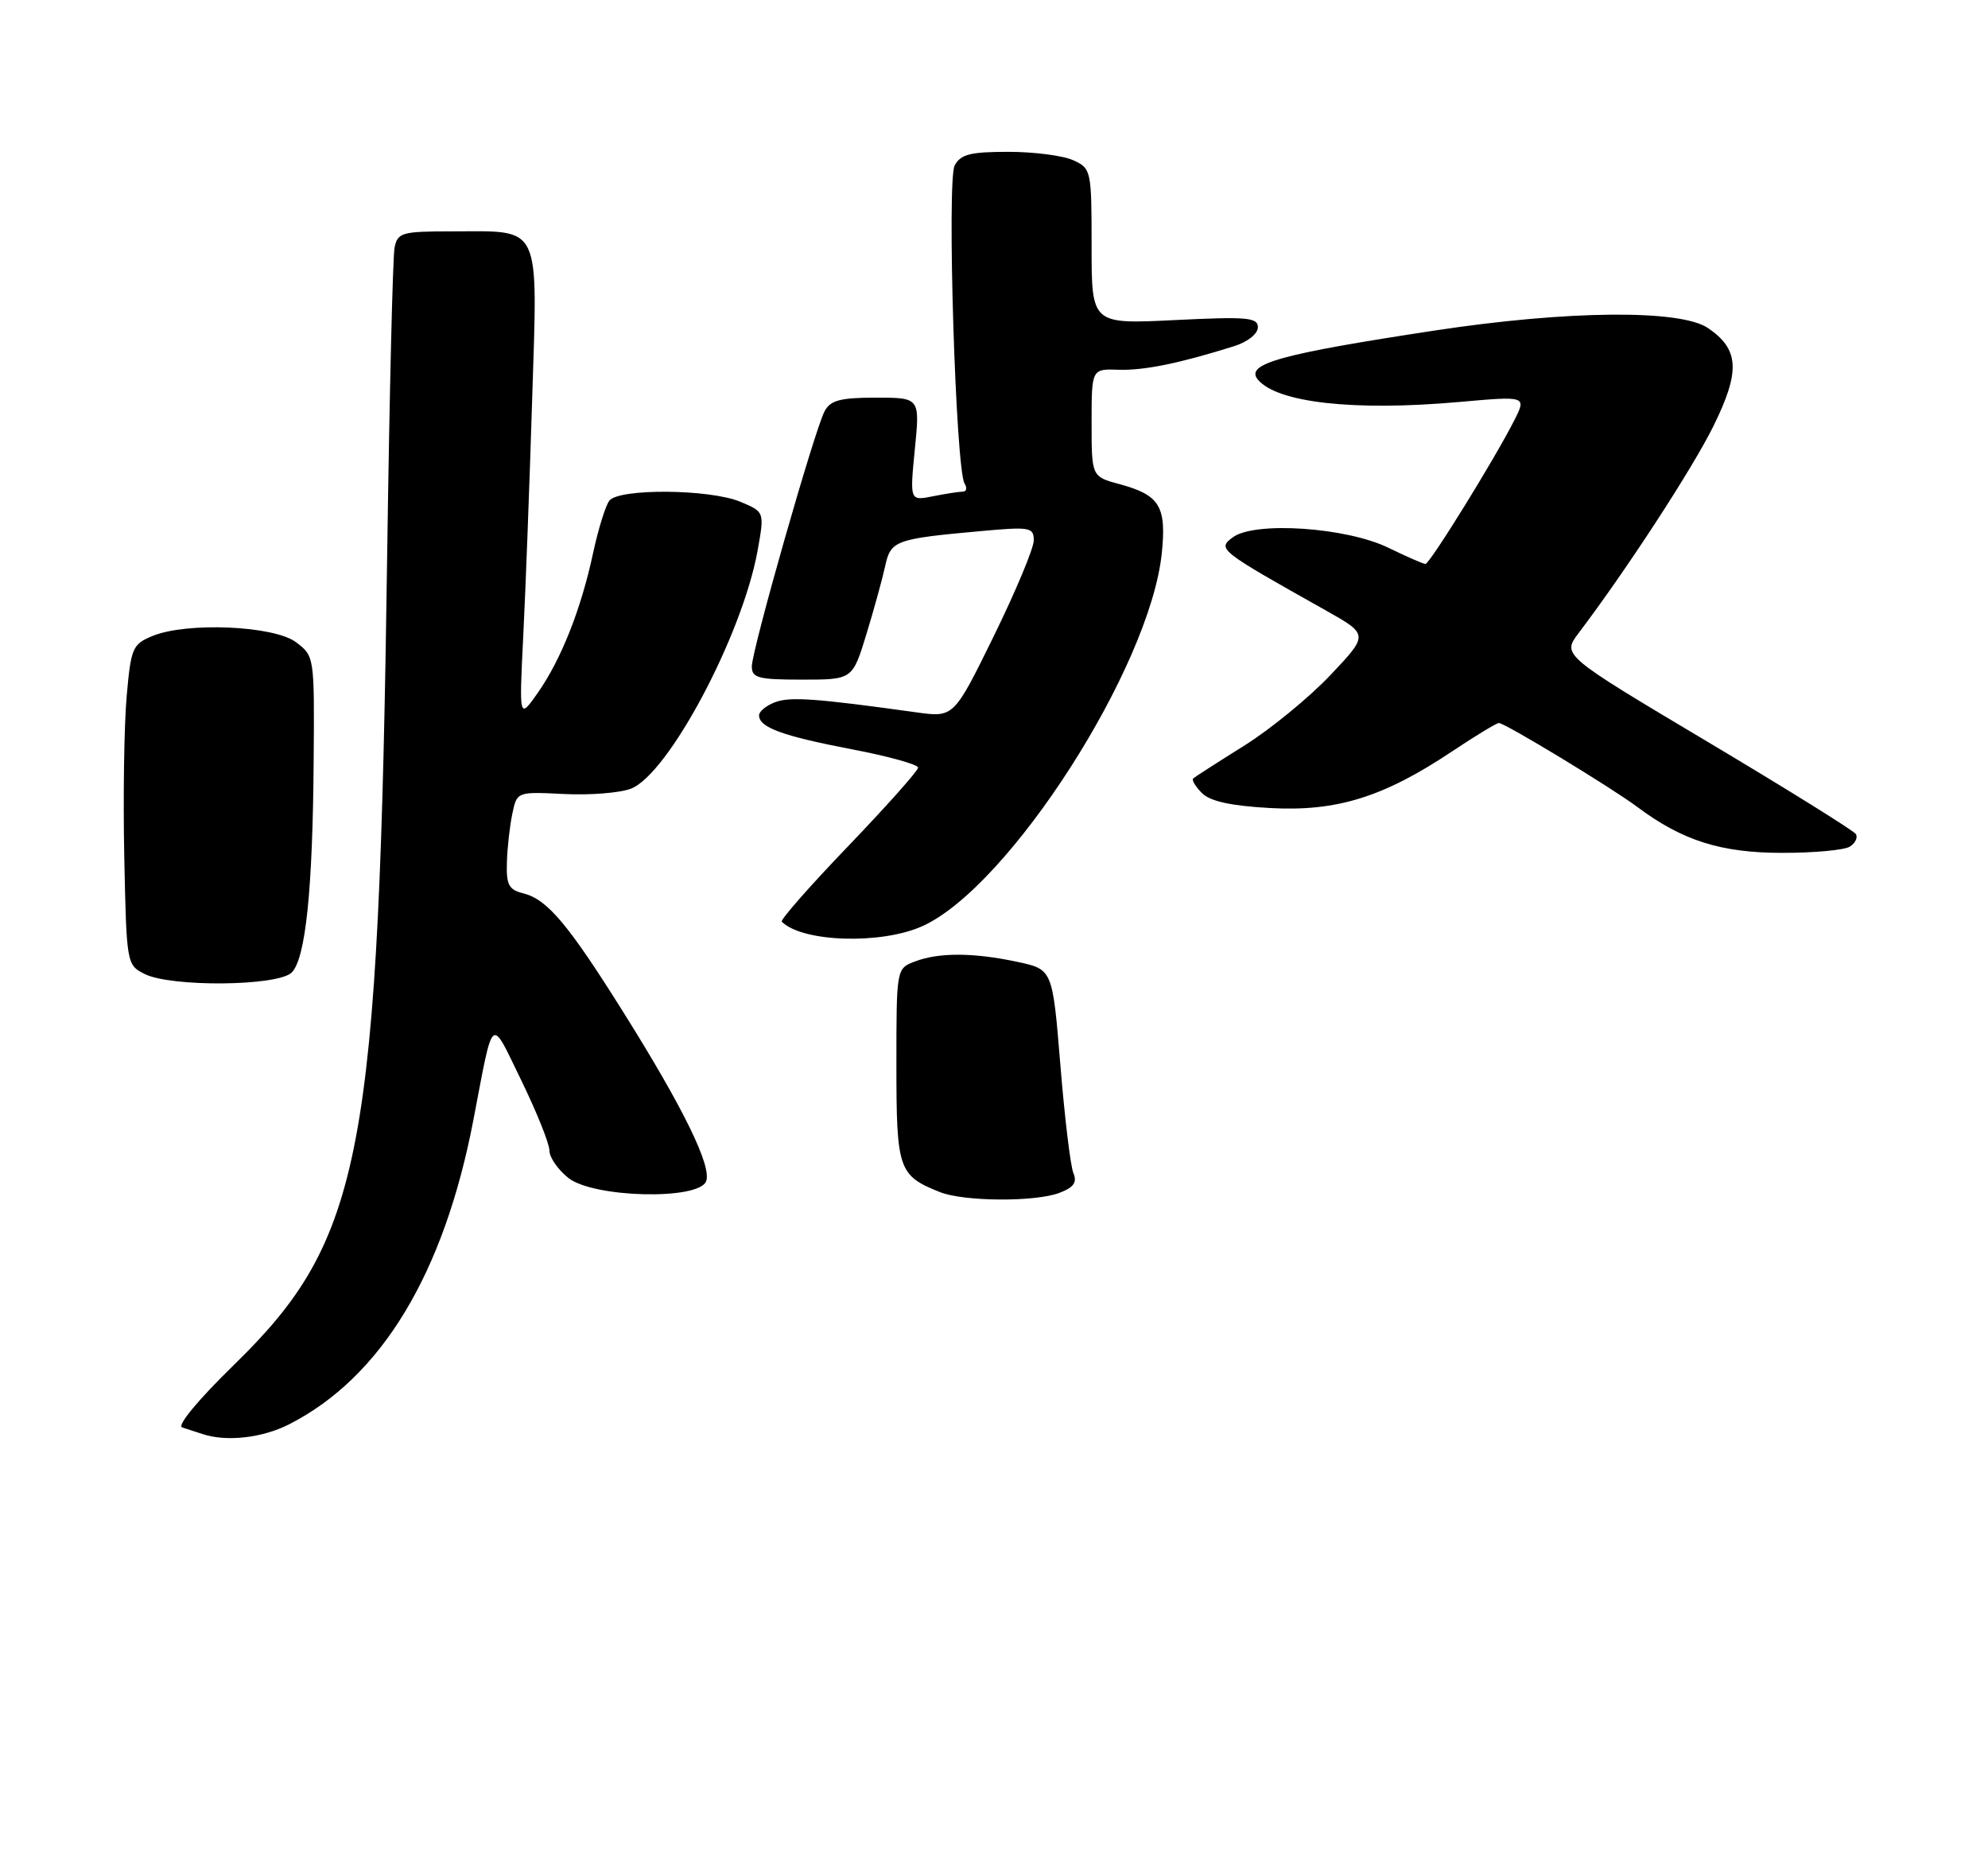 <?xml version="1.0" encoding="UTF-8" standalone="no"?>
<!DOCTYPE svg PUBLIC "-//W3C//DTD SVG 1.1//EN" "http://www.w3.org/Graphics/SVG/1.1/DTD/svg11.dtd" >
<svg xmlns="http://www.w3.org/2000/svg" xmlns:xlink="http://www.w3.org/1999/xlink" version="1.1" viewBox="0 0 275 258">
 <g >
 <path fill="currentColor"
d=" M 40.01 196.99 C 52.74 190.50 61.42 176.16 65.49 154.87 C 68.33 140.07 67.77 140.53 72.12 149.45 C 74.25 153.83 76.00 158.18 76.00 159.13 C 76.00 160.08 77.19 161.79 78.63 162.93 C 82.13 165.68 96.67 166.02 97.68 163.38 C 98.48 161.31 94.52 153.22 86.23 140.00 C 78.60 127.83 75.71 124.39 72.39 123.56 C 70.37 123.06 70.02 122.38 70.12 119.23 C 70.18 117.18 70.53 114.15 70.88 112.50 C 71.52 109.50 71.52 109.50 78.01 109.82 C 81.58 110.00 85.74 109.67 87.26 109.09 C 92.44 107.12 102.68 87.88 104.80 76.15 C 105.76 70.80 105.76 70.80 102.41 69.40 C 98.18 67.63 85.61 67.53 84.29 69.25 C 83.76 69.94 82.75 73.20 82.04 76.50 C 80.38 84.26 77.62 91.22 74.39 95.83 C 71.81 99.50 71.81 99.50 72.38 88.00 C 72.70 81.67 73.25 66.99 73.61 55.36 C 74.38 30.61 75.03 32.00 62.58 32.00 C 55.56 32.00 55.01 32.16 54.58 34.25 C 54.33 35.49 53.87 54.58 53.56 76.67 C 52.40 159.77 50.21 171.37 32.39 188.75 C 27.40 193.62 24.44 197.19 25.20 197.43 C 25.92 197.66 27.18 198.07 28.00 198.34 C 31.32 199.45 36.29 198.89 40.01 196.99 Z  M 146.54 164.99 C 148.54 164.23 149.02 163.54 148.48 162.24 C 148.08 161.28 147.27 154.56 146.68 147.29 C 145.60 134.08 145.60 134.08 140.75 133.04 C 134.68 131.74 129.88 131.72 126.57 132.98 C 124.00 133.95 124.00 133.95 124.00 147.32 C 124.00 161.77 124.28 162.59 130.02 164.88 C 133.31 166.20 143.19 166.26 146.54 164.99 Z  M 40.35 134.51 C 42.28 132.58 43.26 123.09 43.39 105.12 C 43.50 90.81 43.49 90.74 40.94 88.82 C 37.89 86.53 25.80 86.01 21.08 87.97 C 18.33 89.10 18.11 89.62 17.52 96.34 C 17.17 100.28 17.02 110.24 17.19 118.47 C 17.50 133.30 17.52 133.46 20.00 134.71 C 23.65 136.55 38.45 136.41 40.35 134.51 Z  M 127.63 128.08 C 139.63 122.63 159.08 92.31 160.71 76.51 C 161.38 70.04 160.42 68.46 154.88 66.97 C 151.00 65.92 151.00 65.92 151.00 58.47 C 151.00 51.01 151.00 51.01 154.75 51.14 C 158.27 51.25 163.14 50.26 170.75 47.87 C 172.60 47.28 174.00 46.17 174.00 45.27 C 174.00 43.90 172.53 43.78 162.50 44.27 C 151.00 44.84 151.00 44.84 151.00 34.08 C 151.00 23.52 150.95 23.30 148.45 22.16 C 147.05 21.52 143.02 21.00 139.49 21.00 C 134.23 21.00 132.89 21.34 132.06 22.88 C 130.96 24.94 132.20 64.90 133.43 66.88 C 133.81 67.50 133.70 68.00 133.18 68.00 C 132.67 68.00 130.81 68.29 129.05 68.64 C 125.85 69.28 125.85 69.28 126.55 62.14 C 127.26 55.00 127.26 55.00 121.16 55.00 C 116.24 55.00 114.88 55.36 114.07 56.87 C 112.69 59.44 104.00 89.92 104.00 92.17 C 104.00 93.77 104.88 94.00 110.96 94.00 C 117.92 94.00 117.92 94.00 119.84 87.75 C 120.89 84.31 122.06 80.07 122.44 78.32 C 123.21 74.75 123.81 74.53 135.75 73.45 C 142.50 72.84 143.00 72.93 143.00 74.75 C 143.00 75.82 140.51 81.78 137.47 87.98 C 131.94 99.25 131.94 99.25 126.72 98.52 C 112.94 96.60 109.33 96.34 107.25 97.11 C 106.01 97.57 105.00 98.40 105.00 98.94 C 105.00 100.61 108.22 101.79 117.81 103.63 C 122.86 104.59 127.00 105.74 127.00 106.17 C 127.00 106.60 122.66 111.47 117.36 117.00 C 112.05 122.52 107.91 127.24 108.14 127.48 C 110.99 130.33 121.93 130.67 127.63 128.08 Z  M 255.88 117.10 C 256.64 116.62 257.02 115.84 256.72 115.36 C 256.43 114.89 247.16 109.12 236.13 102.55 C 216.07 90.60 216.07 90.60 218.38 87.55 C 225.03 78.77 234.17 64.73 237.04 58.89 C 240.76 51.33 240.59 48.31 236.26 45.37 C 232.44 42.78 216.89 42.92 198.50 45.71 C 177.12 48.96 172.19 50.32 174.00 52.50 C 176.66 55.70 187.29 56.89 201.83 55.60 C 211.17 54.77 211.17 54.77 209.47 58.14 C 206.76 63.49 197.78 78.00 197.18 78.00 C 196.88 78.00 194.58 76.99 192.07 75.77 C 186.27 72.93 173.54 72.07 170.53 74.32 C 168.36 75.94 168.57 76.10 183.42 84.44 C 189.33 87.77 189.33 87.77 184.02 93.39 C 181.09 96.48 175.73 100.87 172.10 103.14 C 168.47 105.41 165.30 107.45 165.06 107.66 C 164.82 107.87 165.36 108.78 166.26 109.69 C 167.40 110.83 170.26 111.46 175.70 111.76 C 184.90 112.27 191.40 110.25 200.86 103.93 C 204.10 101.77 207.02 100.00 207.34 100.00 C 208.18 100.00 222.92 108.94 226.53 111.64 C 232.72 116.26 238.06 117.96 246.50 117.96 C 250.90 117.97 255.12 117.58 255.88 117.10 Z "/>
</g>
</svg>